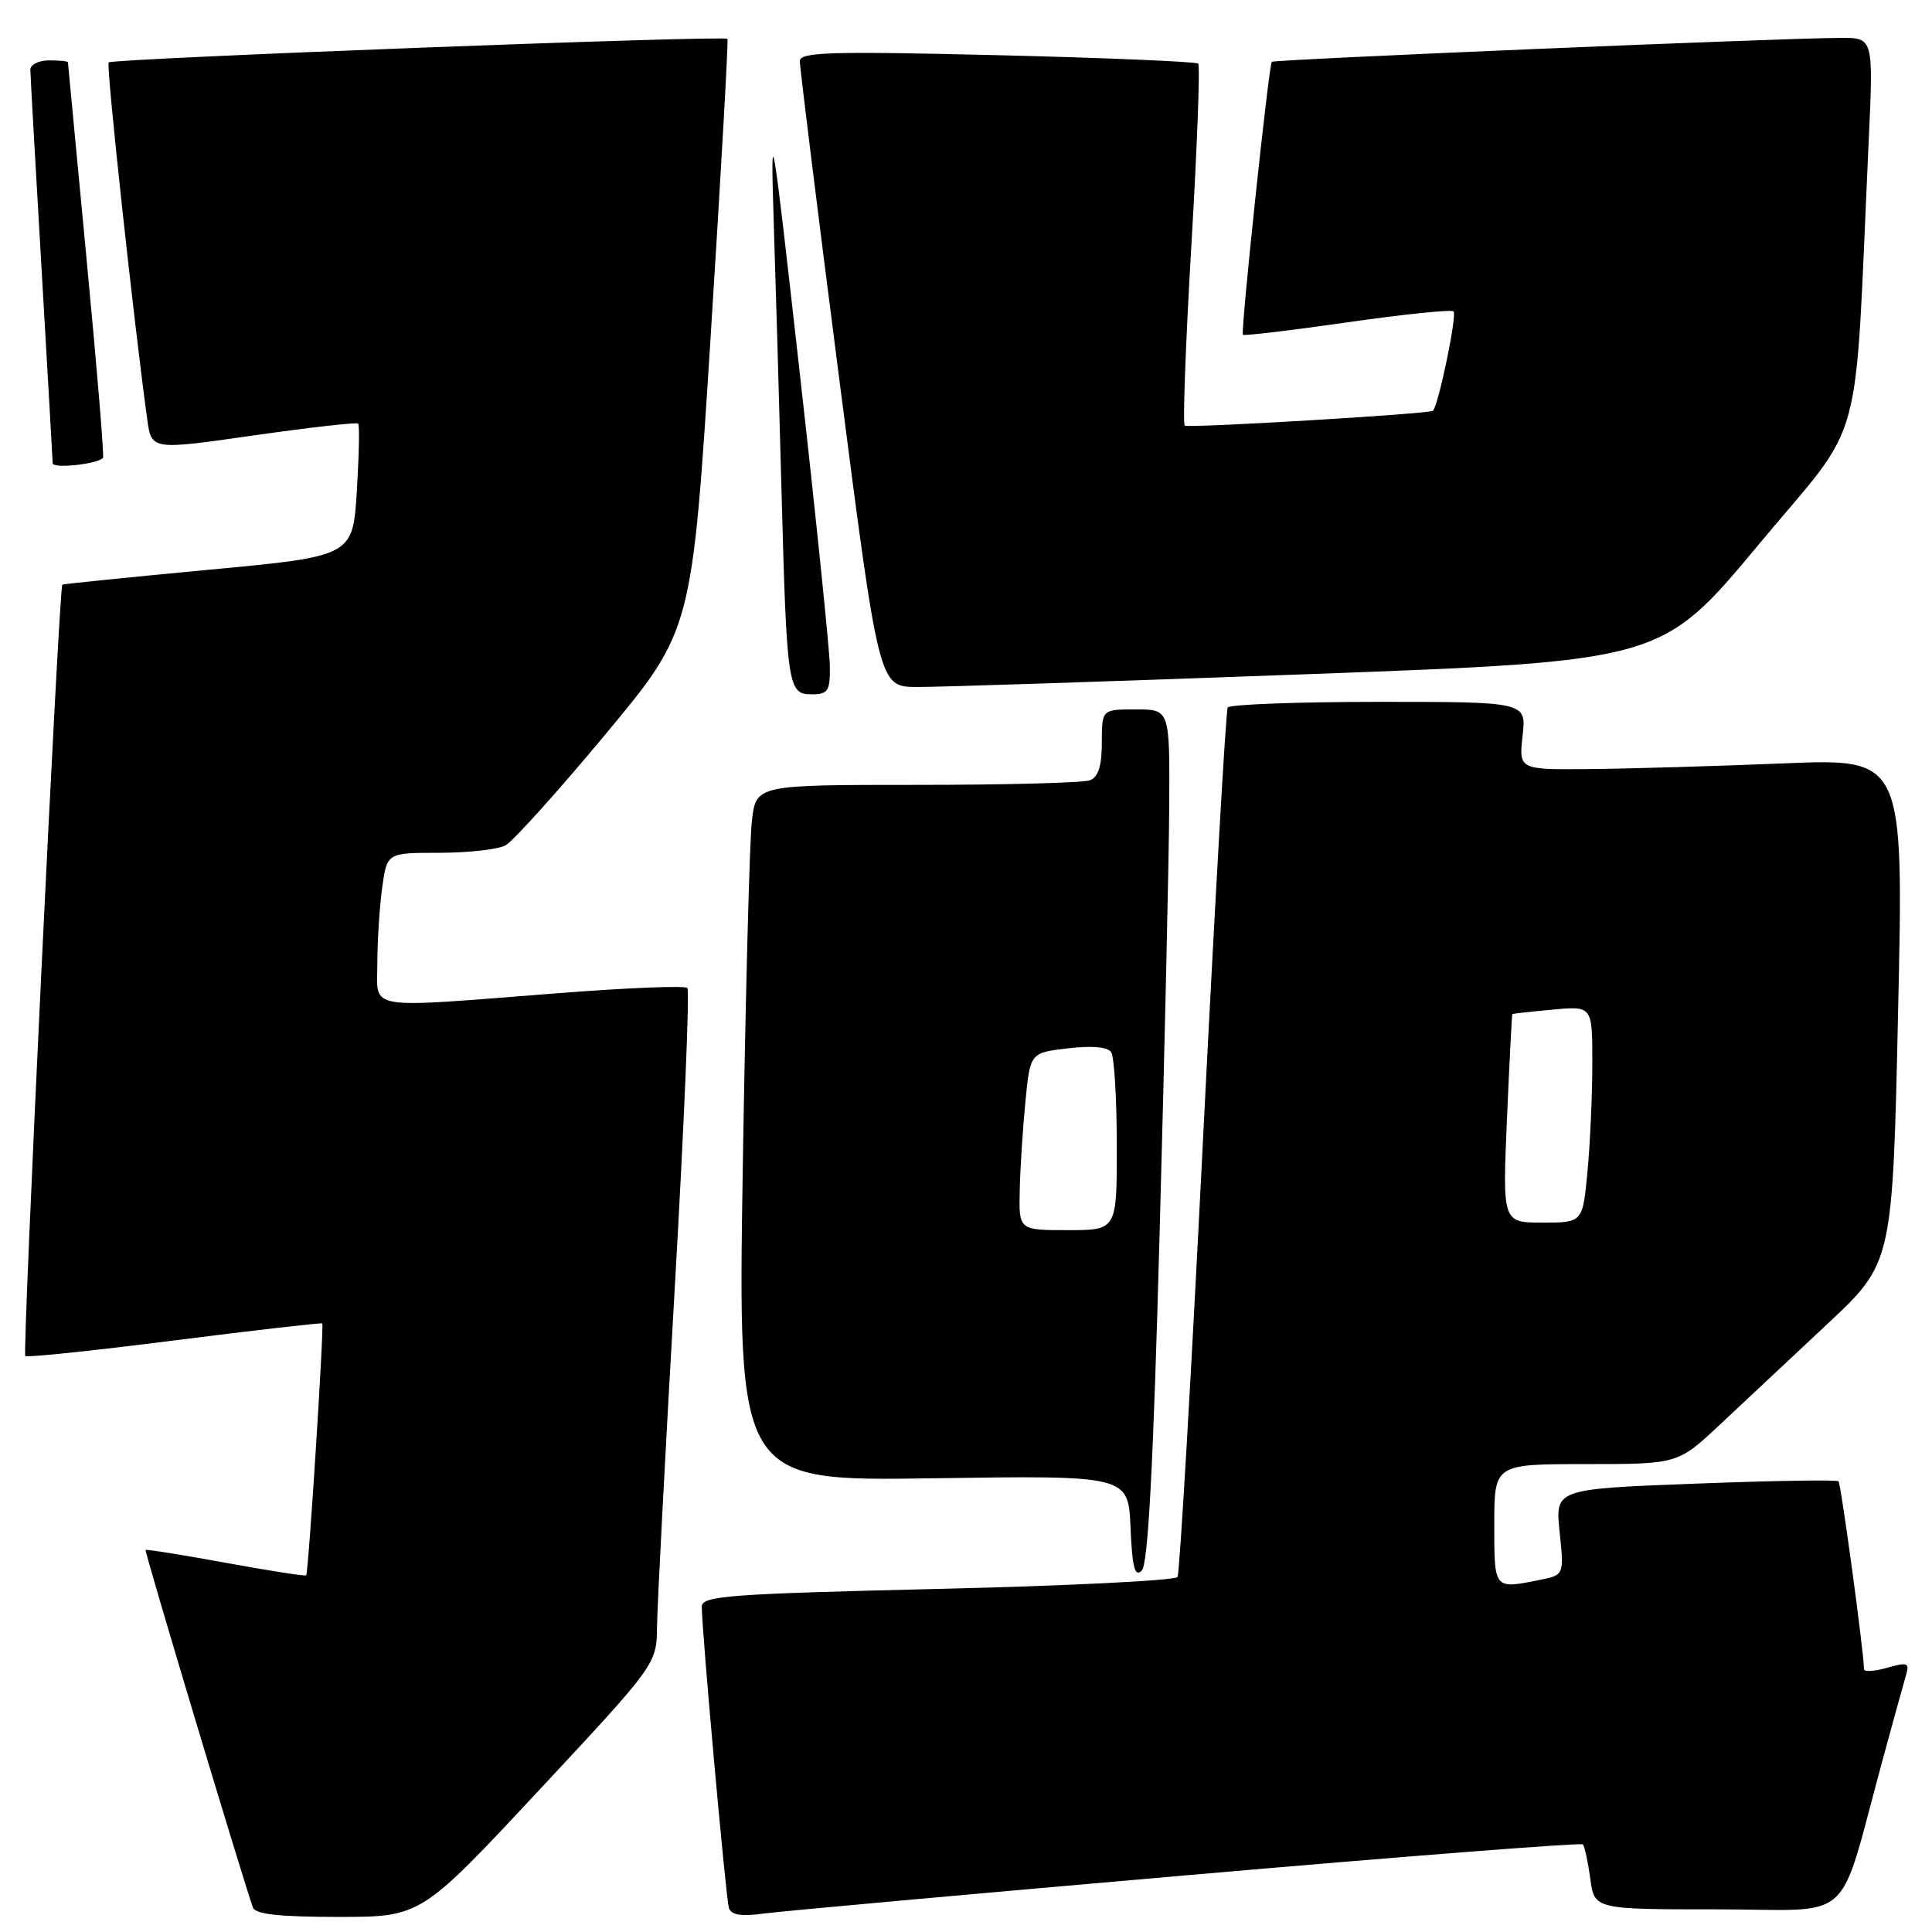 <?xml version="1.0" encoding="UTF-8" standalone="no"?>
<!DOCTYPE svg PUBLIC "-//W3C//DTD SVG 1.1//EN" "http://www.w3.org/Graphics/SVG/1.1/DTD/svg11.dtd" >
<svg xmlns="http://www.w3.org/2000/svg" xmlns:xlink="http://www.w3.org/1999/xlink" version="1.1" viewBox="0 0 256 256">
 <g >
 <path fill="currentColor"
d=" M 71.38 237.26 C 87.00 220.51 87.00 220.51 87.06 215.51 C 87.09 212.75 88.14 192.72 89.39 171.00 C 90.64 149.28 91.40 131.23 91.08 130.91 C 90.76 130.58 83.08 130.89 74.00 131.60 C 47.94 133.62 50.00 133.96 50.00 127.64 C 50.00 124.69 50.29 120.19 50.64 117.64 C 51.27 113.00 51.27 113.00 58.20 113.00 C 62.01 113.00 65.96 112.56 66.97 112.02 C 67.98 111.48 73.95 104.84 80.25 97.27 C 91.70 83.50 91.70 83.50 94.17 44.50 C 95.53 23.05 96.53 5.34 96.39 5.15 C 96.03 4.66 14.91 7.75 14.40 8.27 C 14.04 8.62 17.70 42.42 19.51 55.57 C 20.07 59.64 20.07 59.64 33.58 57.70 C 41.02 56.64 47.26 55.93 47.46 56.13 C 47.66 56.34 47.57 60.37 47.28 65.11 C 46.74 73.71 46.74 73.71 27.62 75.50 C 17.10 76.49 8.39 77.38 8.26 77.47 C 7.82 77.79 2.95 179.28 3.35 179.68 C 3.56 179.90 12.46 178.97 23.11 177.61 C 33.77 176.26 42.58 175.25 42.70 175.36 C 42.96 175.63 40.88 208.42 40.57 208.74 C 40.45 208.88 35.66 208.13 29.92 207.08 C 24.19 206.03 19.41 205.27 19.29 205.38 C 19.12 205.54 31.85 247.96 33.51 252.75 C 33.82 253.65 37.02 254.00 44.85 254.00 C 55.77 254.00 55.77 254.00 71.38 237.26 Z  M 157.39 248.47 C 185.93 245.98 209.48 244.15 209.73 244.39 C 209.97 244.64 210.41 246.67 210.72 248.92 C 211.26 253.00 211.26 253.00 227.60 253.00 C 246.09 253.00 243.37 255.49 249.51 233.00 C 250.93 227.78 252.32 222.74 252.60 221.81 C 253.03 220.35 252.67 220.23 250.05 220.99 C 248.37 221.47 247.00 221.55 246.99 221.18 C 246.97 218.89 243.94 196.61 243.61 196.28 C 243.39 196.06 234.85 196.20 224.64 196.59 C 206.06 197.30 206.06 197.30 206.66 203.00 C 207.25 208.70 207.25 208.70 204.00 209.35 C 197.92 210.57 198.00 210.66 198.00 202.00 C 198.00 194.00 198.00 194.00 210.16 194.00 C 222.32 194.00 222.32 194.00 227.92 188.75 C 231.00 185.86 237.40 179.86 242.15 175.42 C 250.78 167.34 250.78 167.34 251.51 133.92 C 252.25 100.50 252.25 100.50 236.38 101.15 C 227.64 101.51 216.17 101.85 210.87 101.90 C 201.25 102.00 201.25 102.00 201.75 97.50 C 202.26 93.00 202.26 93.00 182.69 93.00 C 171.92 93.00 162.92 93.34 162.68 93.75 C 162.43 94.16 160.96 120.06 159.39 151.30 C 157.83 182.55 156.31 208.49 156.03 208.96 C 155.74 209.42 141.44 210.14 124.25 210.54 C 96.50 211.20 93.00 211.46 92.99 212.89 C 92.98 215.94 96.18 251.50 96.58 252.81 C 96.87 253.75 98.20 253.96 101.24 253.55 C 103.58 253.24 128.85 250.95 157.39 248.47 Z  M 153.66 163.21 C 154.32 139.17 154.89 113.76 154.93 106.75 C 155.00 94.00 155.00 94.00 150.50 94.00 C 146.00 94.00 146.00 94.00 146.00 98.39 C 146.00 101.48 145.53 102.97 144.42 103.39 C 143.55 103.73 133.24 104.00 121.51 104.00 C 100.19 104.00 100.19 104.00 99.63 108.75 C 99.32 111.36 98.78 132.12 98.42 154.88 C 97.77 196.27 97.77 196.27 123.63 195.88 C 149.50 195.50 149.50 195.50 149.80 202.40 C 150.03 207.73 150.37 209.03 151.29 208.11 C 152.13 207.27 152.82 194.21 153.66 163.21 Z  M 109.96 88.25 C 109.93 86.19 108.15 68.75 105.98 49.50 C 102.28 16.52 102.08 15.34 102.51 29.00 C 102.77 36.98 103.23 52.95 103.54 64.50 C 104.25 91.09 104.38 92.00 107.55 92.00 C 109.72 92.00 110.00 91.58 109.96 88.25 Z  M 173.34 89.33 C 220.17 87.60 220.17 87.60 232.97 72.23 C 247.30 55.02 245.65 61.04 247.61 18.75 C 248.24 5.00 248.24 5.00 243.87 5.02 C 235.89 5.05 168.79 7.88 168.52 8.19 C 168.11 8.68 164.37 44.03 164.69 44.36 C 164.85 44.52 171.08 43.78 178.54 42.71 C 186.00 41.64 192.32 40.99 192.60 41.26 C 193.09 41.75 190.60 53.75 189.87 54.43 C 189.43 54.84 157.74 56.74 156.99 56.40 C 156.70 56.28 157.10 45.54 157.86 32.55 C 158.63 19.55 159.03 8.70 158.77 8.43 C 158.50 8.17 146.52 7.66 132.14 7.31 C 110.02 6.78 106.00 6.90 105.98 8.09 C 105.97 8.87 108.32 27.84 111.21 50.25 C 116.46 91.00 116.46 91.00 121.48 91.03 C 124.24 91.05 147.58 90.28 173.34 89.33 Z  M 13.65 60.68 C 13.82 60.51 12.84 48.71 11.48 34.44 C 10.12 20.17 9.01 8.39 9.00 8.25 C 9.00 8.11 7.88 8.00 6.50 8.00 C 5.12 8.00 4.01 8.56 4.02 9.25 C 4.03 9.94 4.69 21.75 5.50 35.50 C 6.30 49.25 6.97 60.89 6.98 61.38 C 7.00 62.13 12.81 61.52 13.65 60.68 Z  M 199.68 148.25 C 200.01 140.69 200.33 134.45 200.39 134.38 C 200.45 134.31 202.86 134.04 205.75 133.78 C 211.00 133.29 211.00 133.29 210.99 140.90 C 210.99 145.08 210.70 151.54 210.35 155.25 C 209.71 162.00 209.71 162.00 204.40 162.00 C 199.09 162.00 199.09 162.00 199.68 148.25 Z  M 135.12 157.75 C 135.18 154.86 135.52 149.57 135.87 146.00 C 136.50 139.50 136.50 139.50 141.50 138.91 C 144.64 138.54 146.77 138.72 147.23 139.41 C 147.64 140.01 147.98 145.56 147.98 151.75 C 148.00 163.00 148.00 163.00 141.50 163.00 C 135.00 163.00 135.00 163.00 135.12 157.75 Z "/>
</g>
</svg>